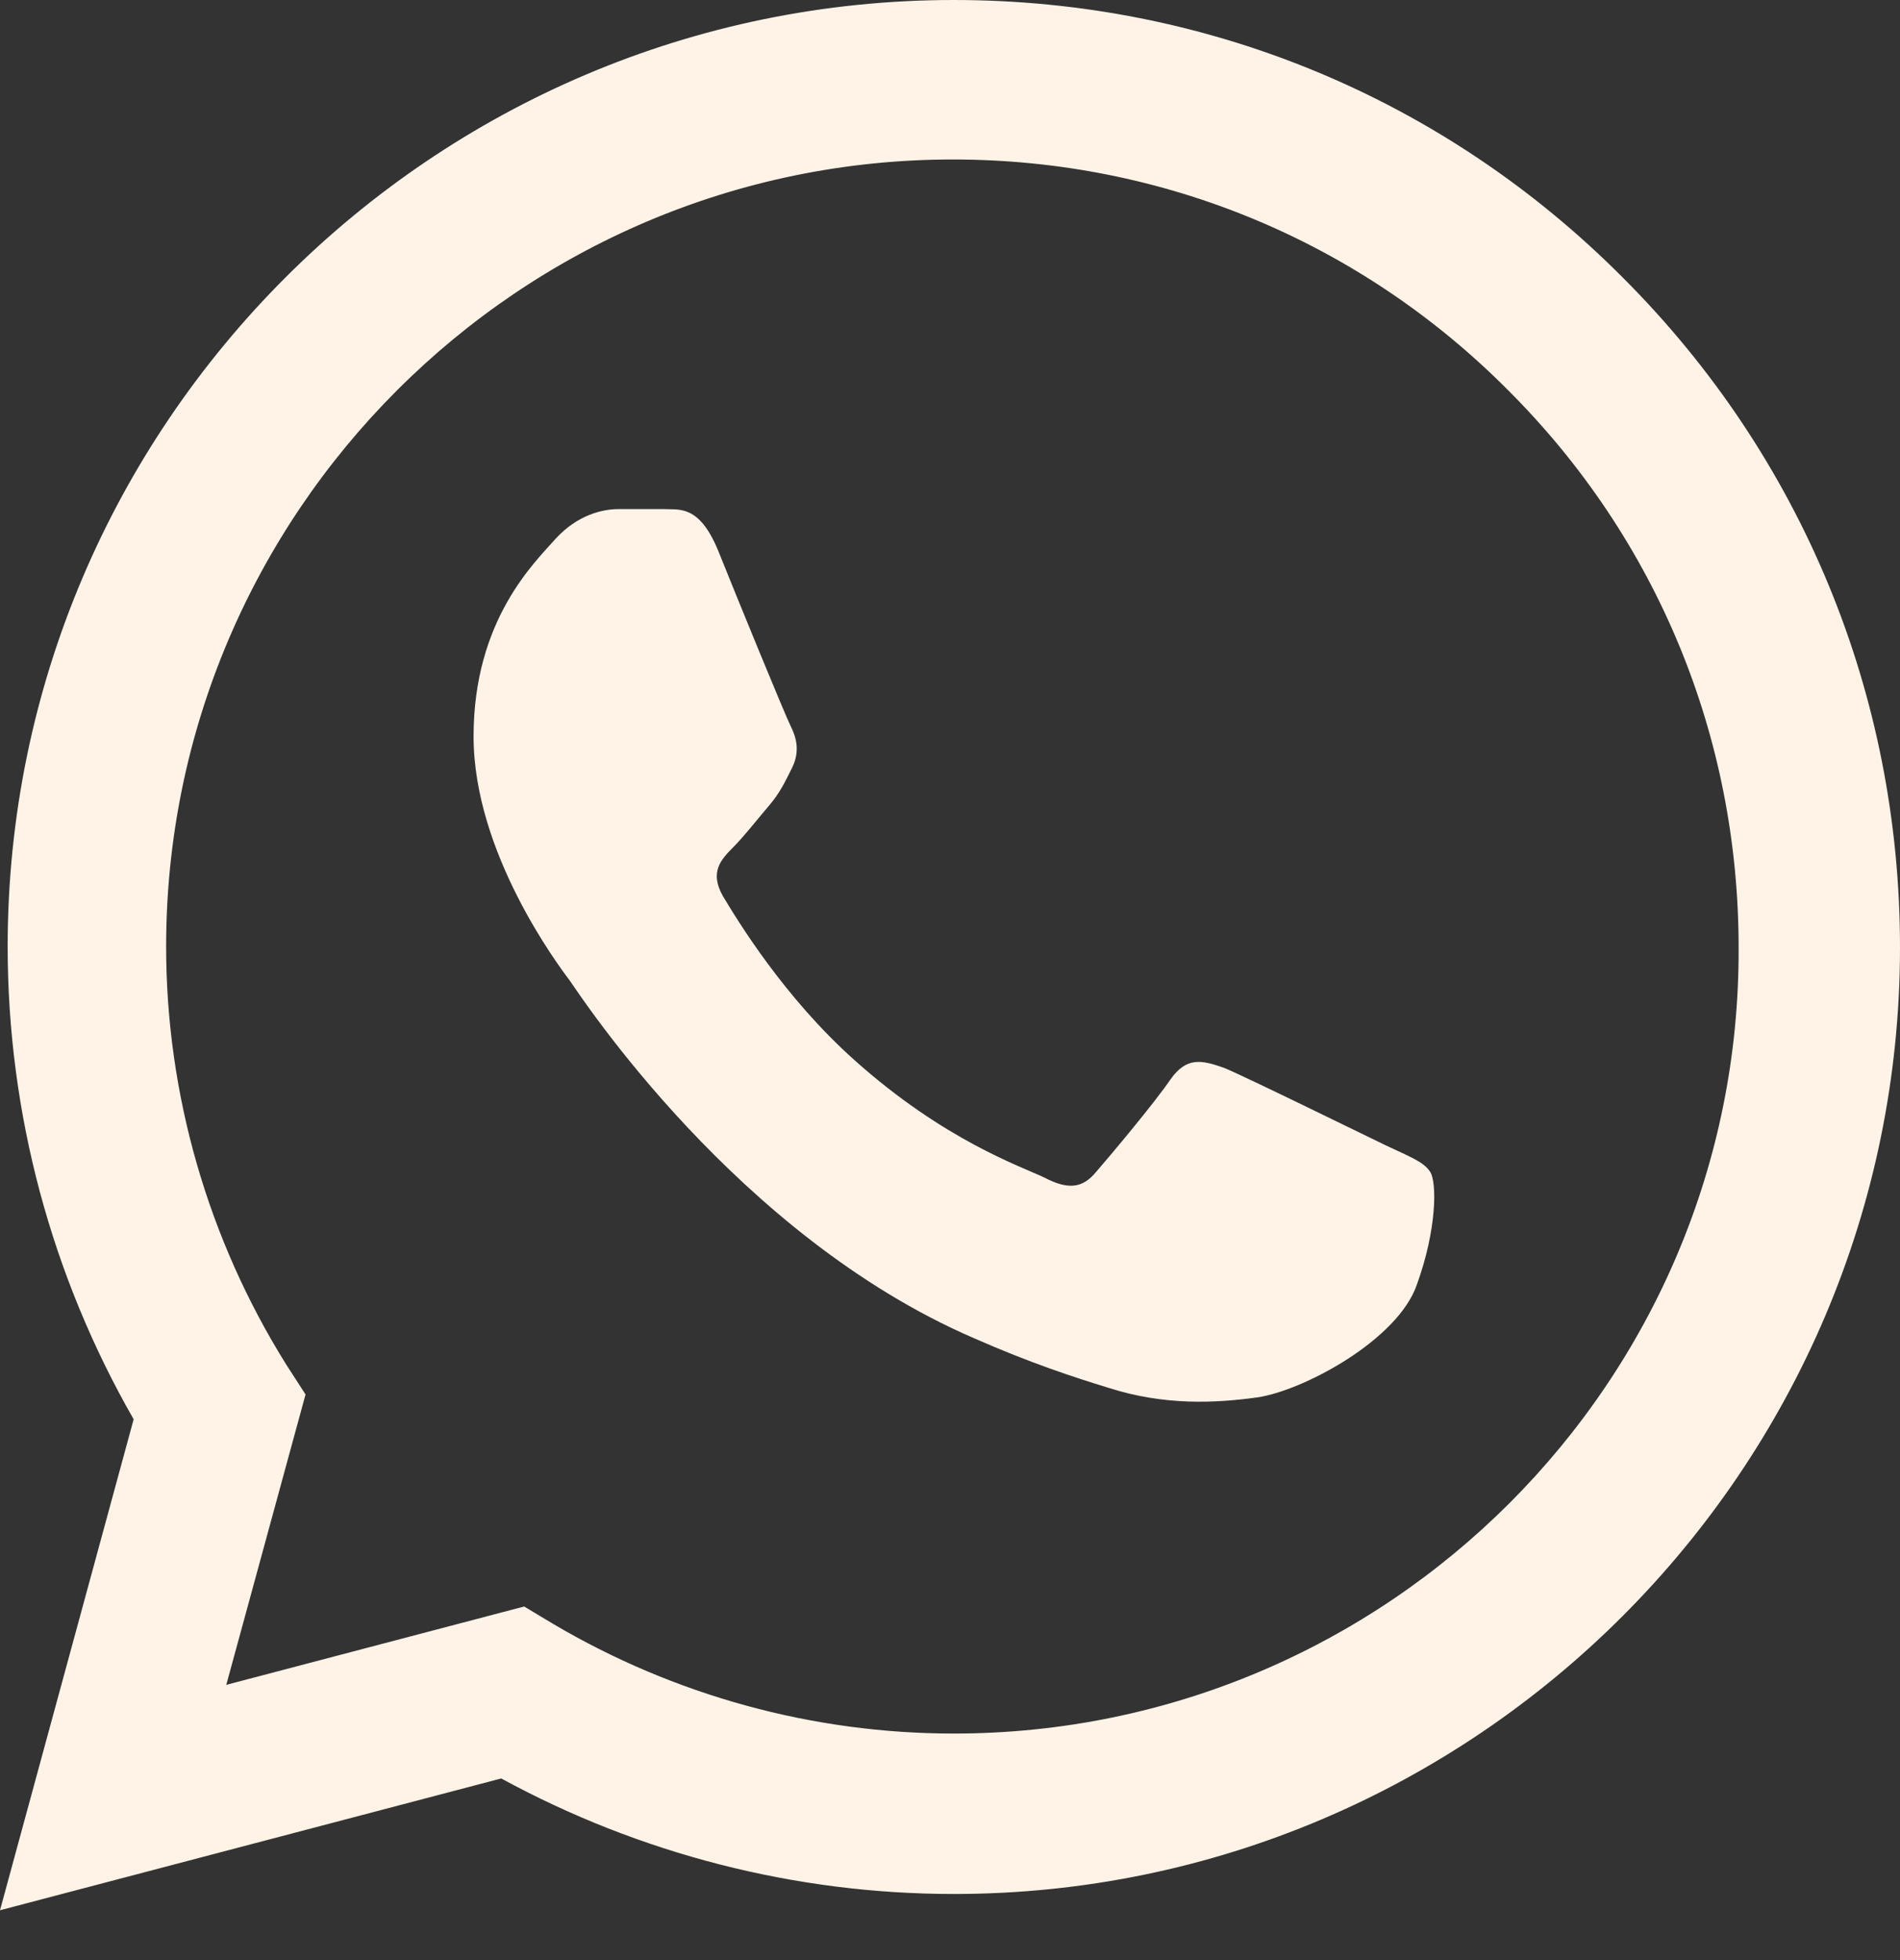 <svg width="32" height="33" viewBox="0 0 32 33" fill="none" xmlns="http://www.w3.org/2000/svg">
<rect x="0" y="0" width="32" height="33" fill="#333333" stroke="none"/>
<path d="M27.337 4.679C24.33 1.656 20.326 0 16.064 0C7.284 0 0.129 7.156 0.129 15.936C0.129 18.75 0.868 21.483 2.251 23.895L0 32.161L8.442 29.942C10.774 31.212 13.395 31.887 16.064 31.887C24.844 31.887 32 24.732 32 15.952C32 11.691 30.344 7.686 27.337 4.679ZM16.064 29.186C13.684 29.186 11.353 28.543 9.311 27.337L8.828 27.047L3.811 28.366L5.146 23.477L4.824 22.979C3.506 20.872 2.798 18.428 2.798 15.936C2.798 8.635 8.748 2.685 16.048 2.685C19.586 2.685 22.915 4.068 25.407 6.577C27.916 9.085 29.282 12.414 29.282 15.952C29.315 23.252 23.365 29.186 16.064 29.186ZM23.333 19.28C22.931 19.087 20.969 18.123 20.615 17.978C20.245 17.849 19.988 17.785 19.715 18.171C19.441 18.573 18.685 19.473 18.46 19.731C18.235 20.004 17.994 20.036 17.592 19.827C17.19 19.634 15.903 19.2 14.392 17.849C13.202 16.788 12.414 15.485 12.173 15.083C11.948 14.681 12.141 14.472 12.35 14.263C12.527 14.086 12.752 13.797 12.945 13.572C13.138 13.347 13.218 13.17 13.347 12.913C13.475 12.639 13.411 12.414 13.315 12.221C13.218 12.028 12.414 10.066 12.092 9.262C11.771 8.49 11.433 8.587 11.192 8.571C10.951 8.571 10.694 8.571 10.42 8.571C10.147 8.571 9.729 8.667 9.359 9.069C9.005 9.471 7.976 10.436 7.976 12.398C7.976 14.36 9.407 16.257 9.6 16.515C9.793 16.788 12.414 20.808 16.402 22.529C17.351 22.947 18.09 23.188 18.669 23.365C19.618 23.67 20.486 23.622 21.178 23.526C21.95 23.413 23.542 22.561 23.863 21.628C24.201 20.695 24.201 19.907 24.088 19.731C23.976 19.554 23.735 19.473 23.333 19.28Z" fill="#FFF3E7"/>
</svg>
